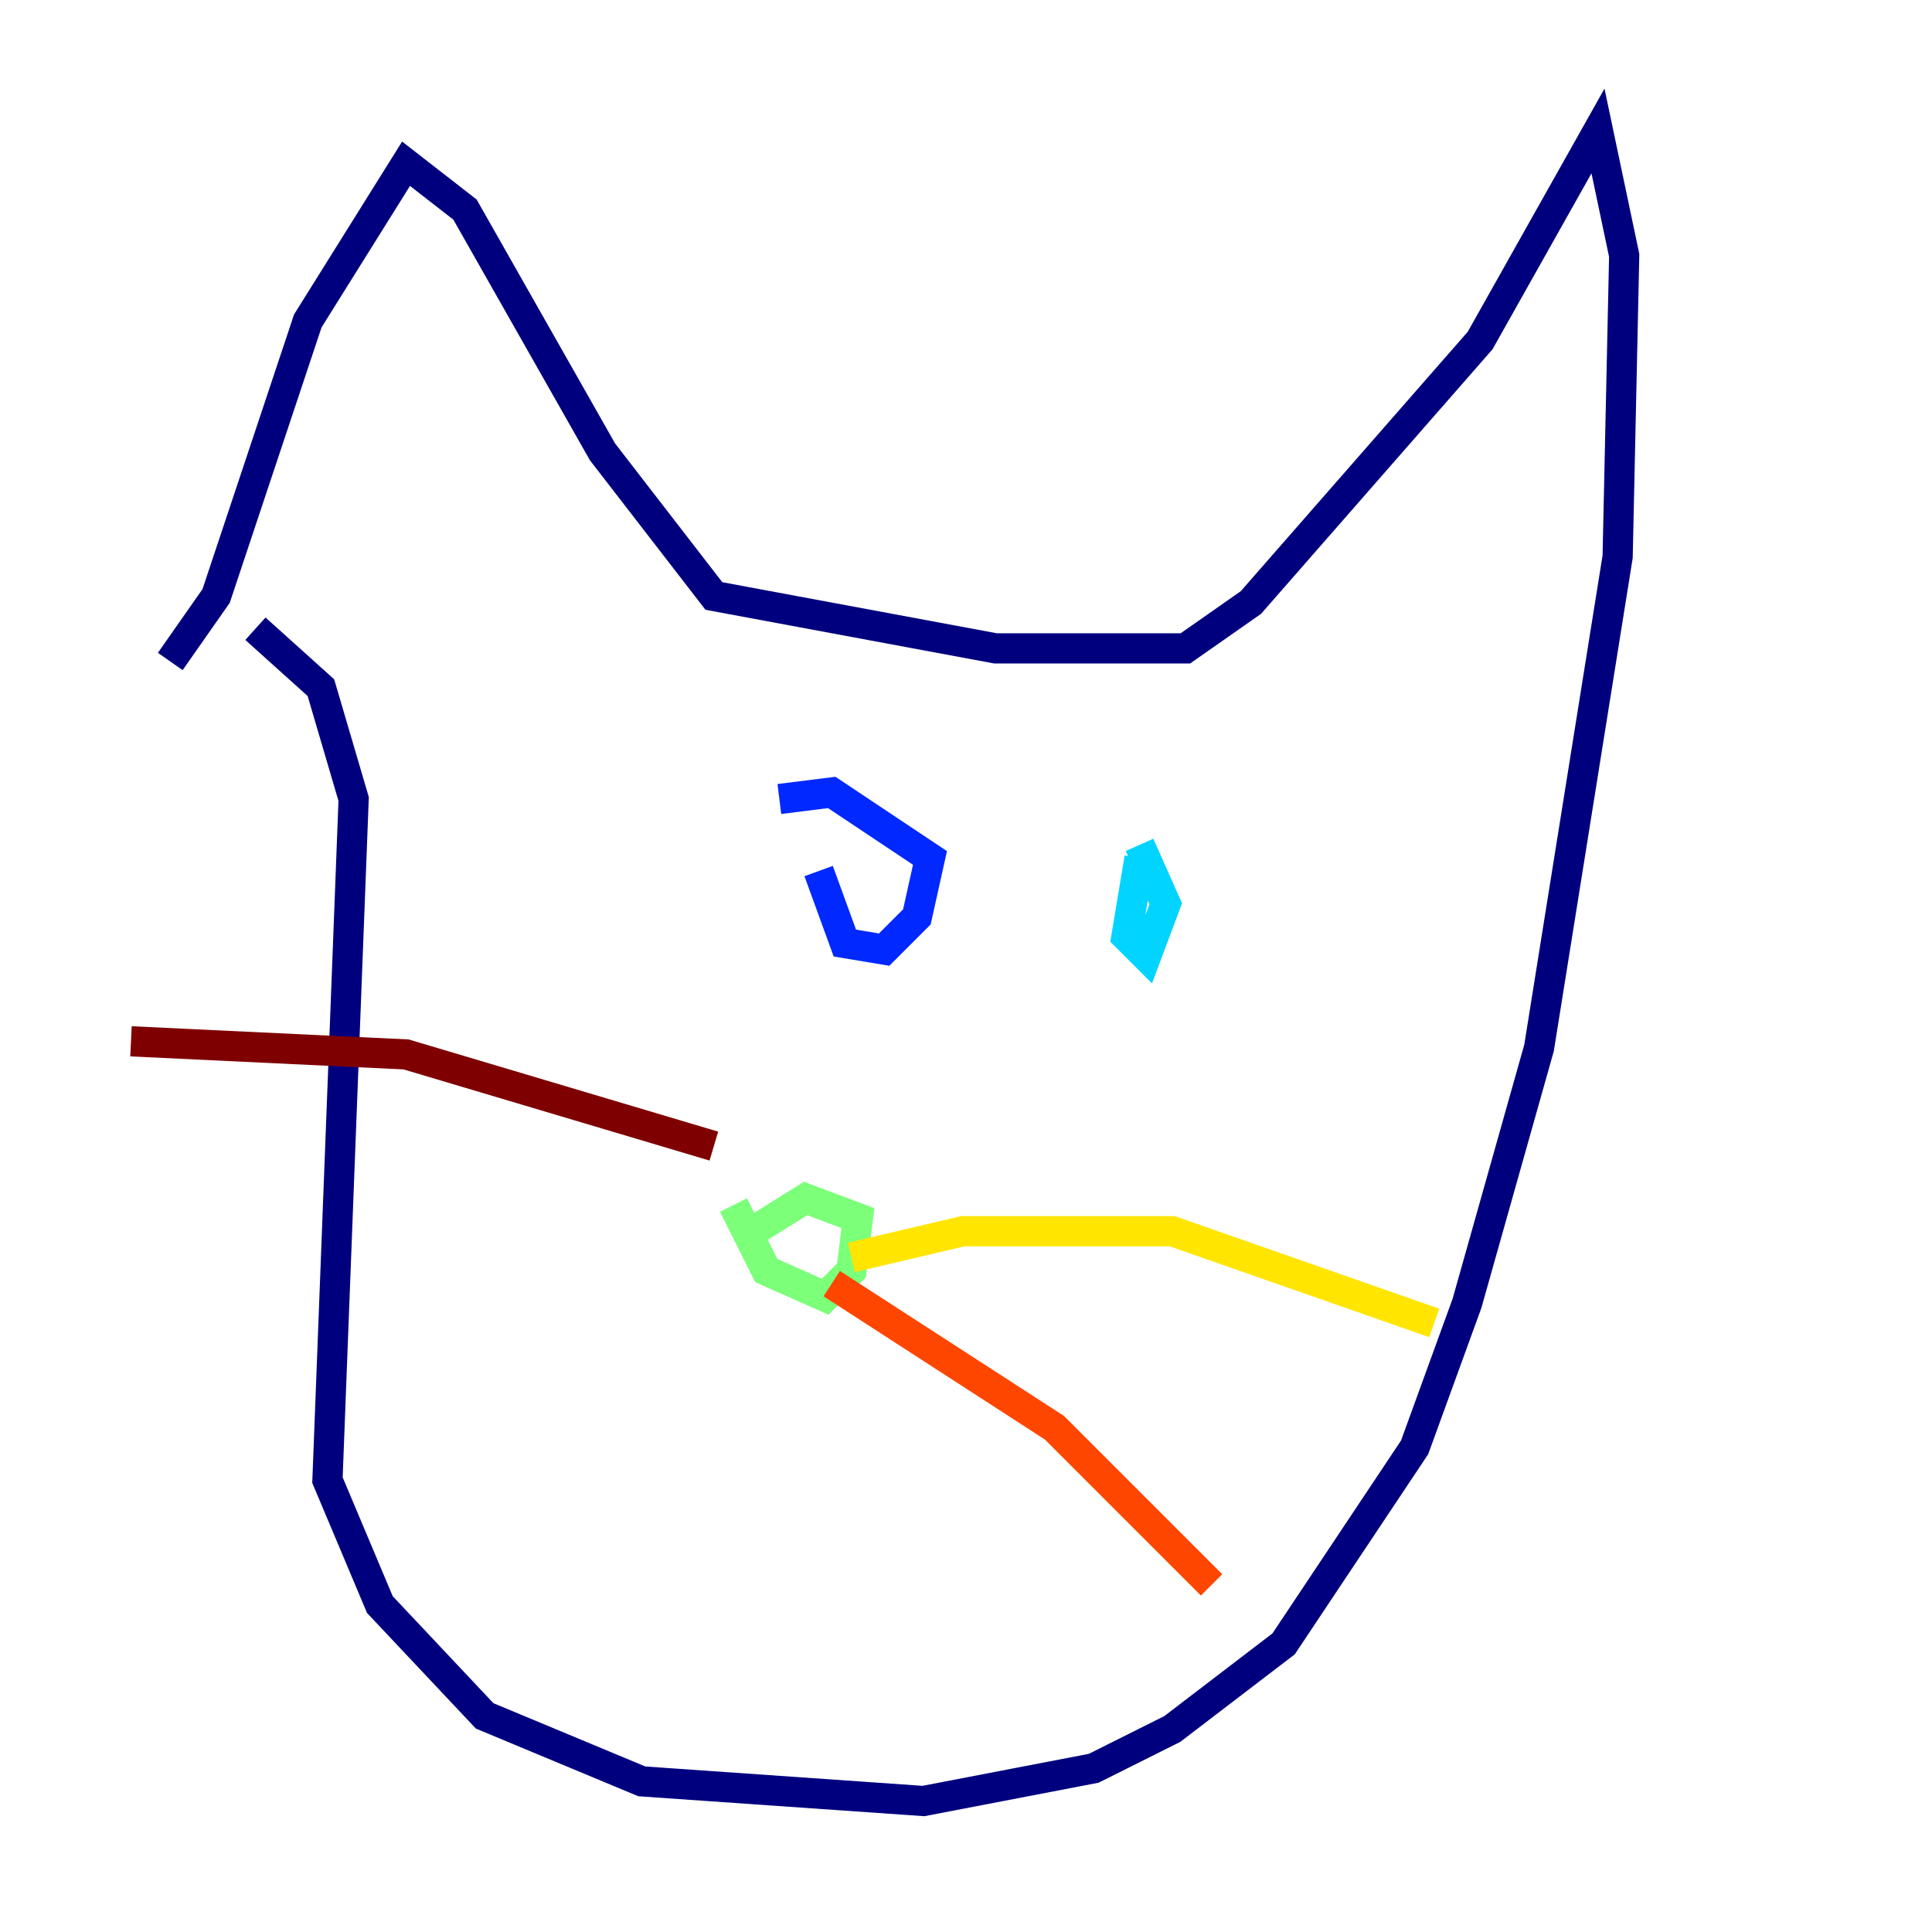 <?xml version="1.0" encoding="utf-8" ?>
<svg baseProfile="tiny" height="128" version="1.2" viewBox="0,0,128,128" width="128" xmlns="http://www.w3.org/2000/svg" xmlns:ev="http://www.w3.org/2001/xml-events" xmlns:xlink="http://www.w3.org/1999/xlink"><defs /><polyline fill="none" points="11.281,43.824 14.319,39.485 20.393,21.261 26.902,10.848 30.807,13.885 39.919,29.939 47.295,39.485 65.953,42.956 78.536,42.956 82.875,39.919 98.061,22.563 105.871,8.678 107.607,16.922 107.173,36.881 101.966,69.424 97.193,86.346 93.722,95.891 85.044,108.909 77.668,114.549 72.461,117.153 61.18,119.322 42.522,118.02 32.108,113.681 25.166,106.305 21.695,98.061 23.43,52.936 21.261,45.559 16.922,41.654" stroke="#00007f" stroke-width="2" /><polyline fill="none" points="54.237,57.709 55.973,62.481 58.576,62.915 60.746,60.746 61.614,56.841 55.105,52.502 51.634,52.936" stroke="#0028ff" stroke-width="2" /><polyline fill="none" points="75.498,56.841 74.63,62.047 75.932,63.349 77.234,59.878 75.498,55.973" stroke="#00d4ff" stroke-width="2" /><polyline fill="none" points="48.597,79.837 50.766,84.176 54.671,85.912 56.407,84.176 56.841,80.705 53.37,79.403 49.898,81.573" stroke="#7cff79" stroke-width="2" /><polyline fill="none" points="56.407,83.308 63.783,81.573 77.668,81.573 95.024,87.647" stroke="#ffe500" stroke-width="2" /><polyline fill="none" points="55.105,85.044 69.858,94.59 80.271,105.003" stroke="#ff4600" stroke-width="2" /><polyline fill="none" points="47.295,75.932 26.902,69.858 8.678,68.99" stroke="#7f0000" stroke-width="2" /></svg>